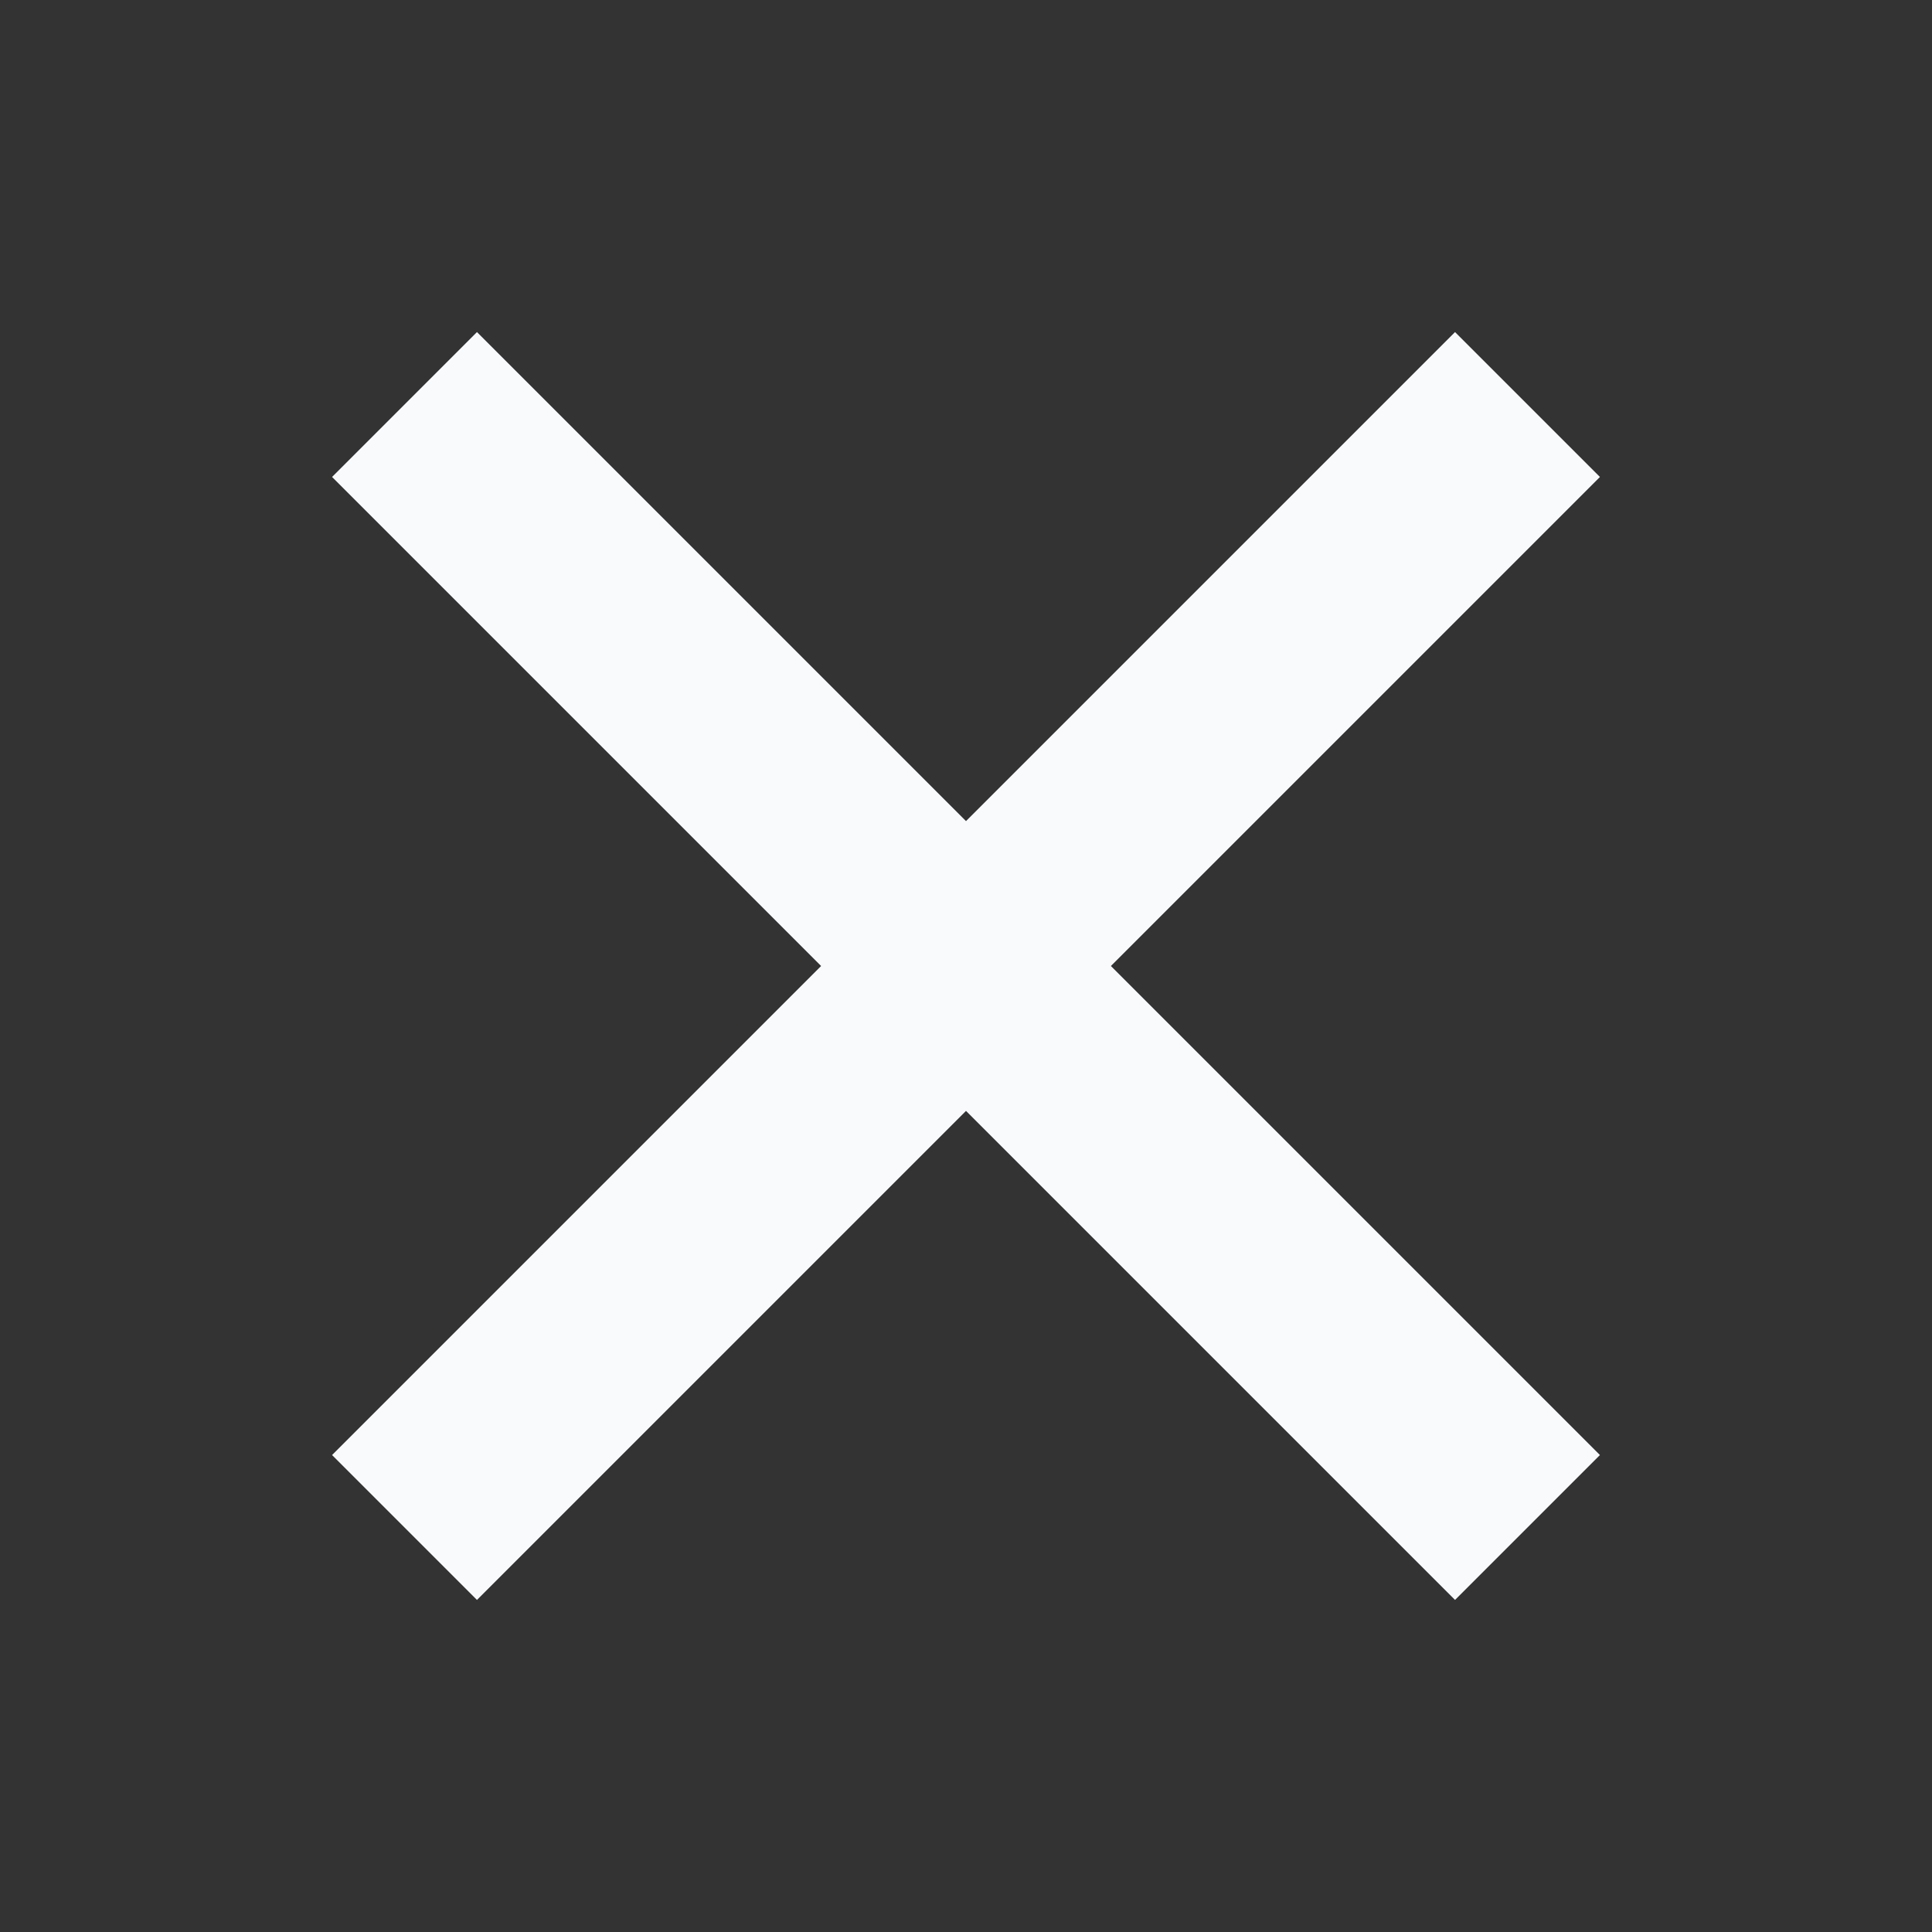 <svg xmlns="http://www.w3.org/2000/svg" width="16" height="16" viewBox="0 0 16 16">
  <rect x="0" y="0" width="16" height="16" fill="#333333" stroke="none"/>
  <polygon fill="#F9FAFC" points="12.05 13.25 8 9.2 3.95 13.25 2.75 12.05 6.8 8 2.75 3.95 3.95 2.75 8 6.8 12.05 2.75 13.25 3.95 9.2 8 13.25 12.05"/>
</svg>
